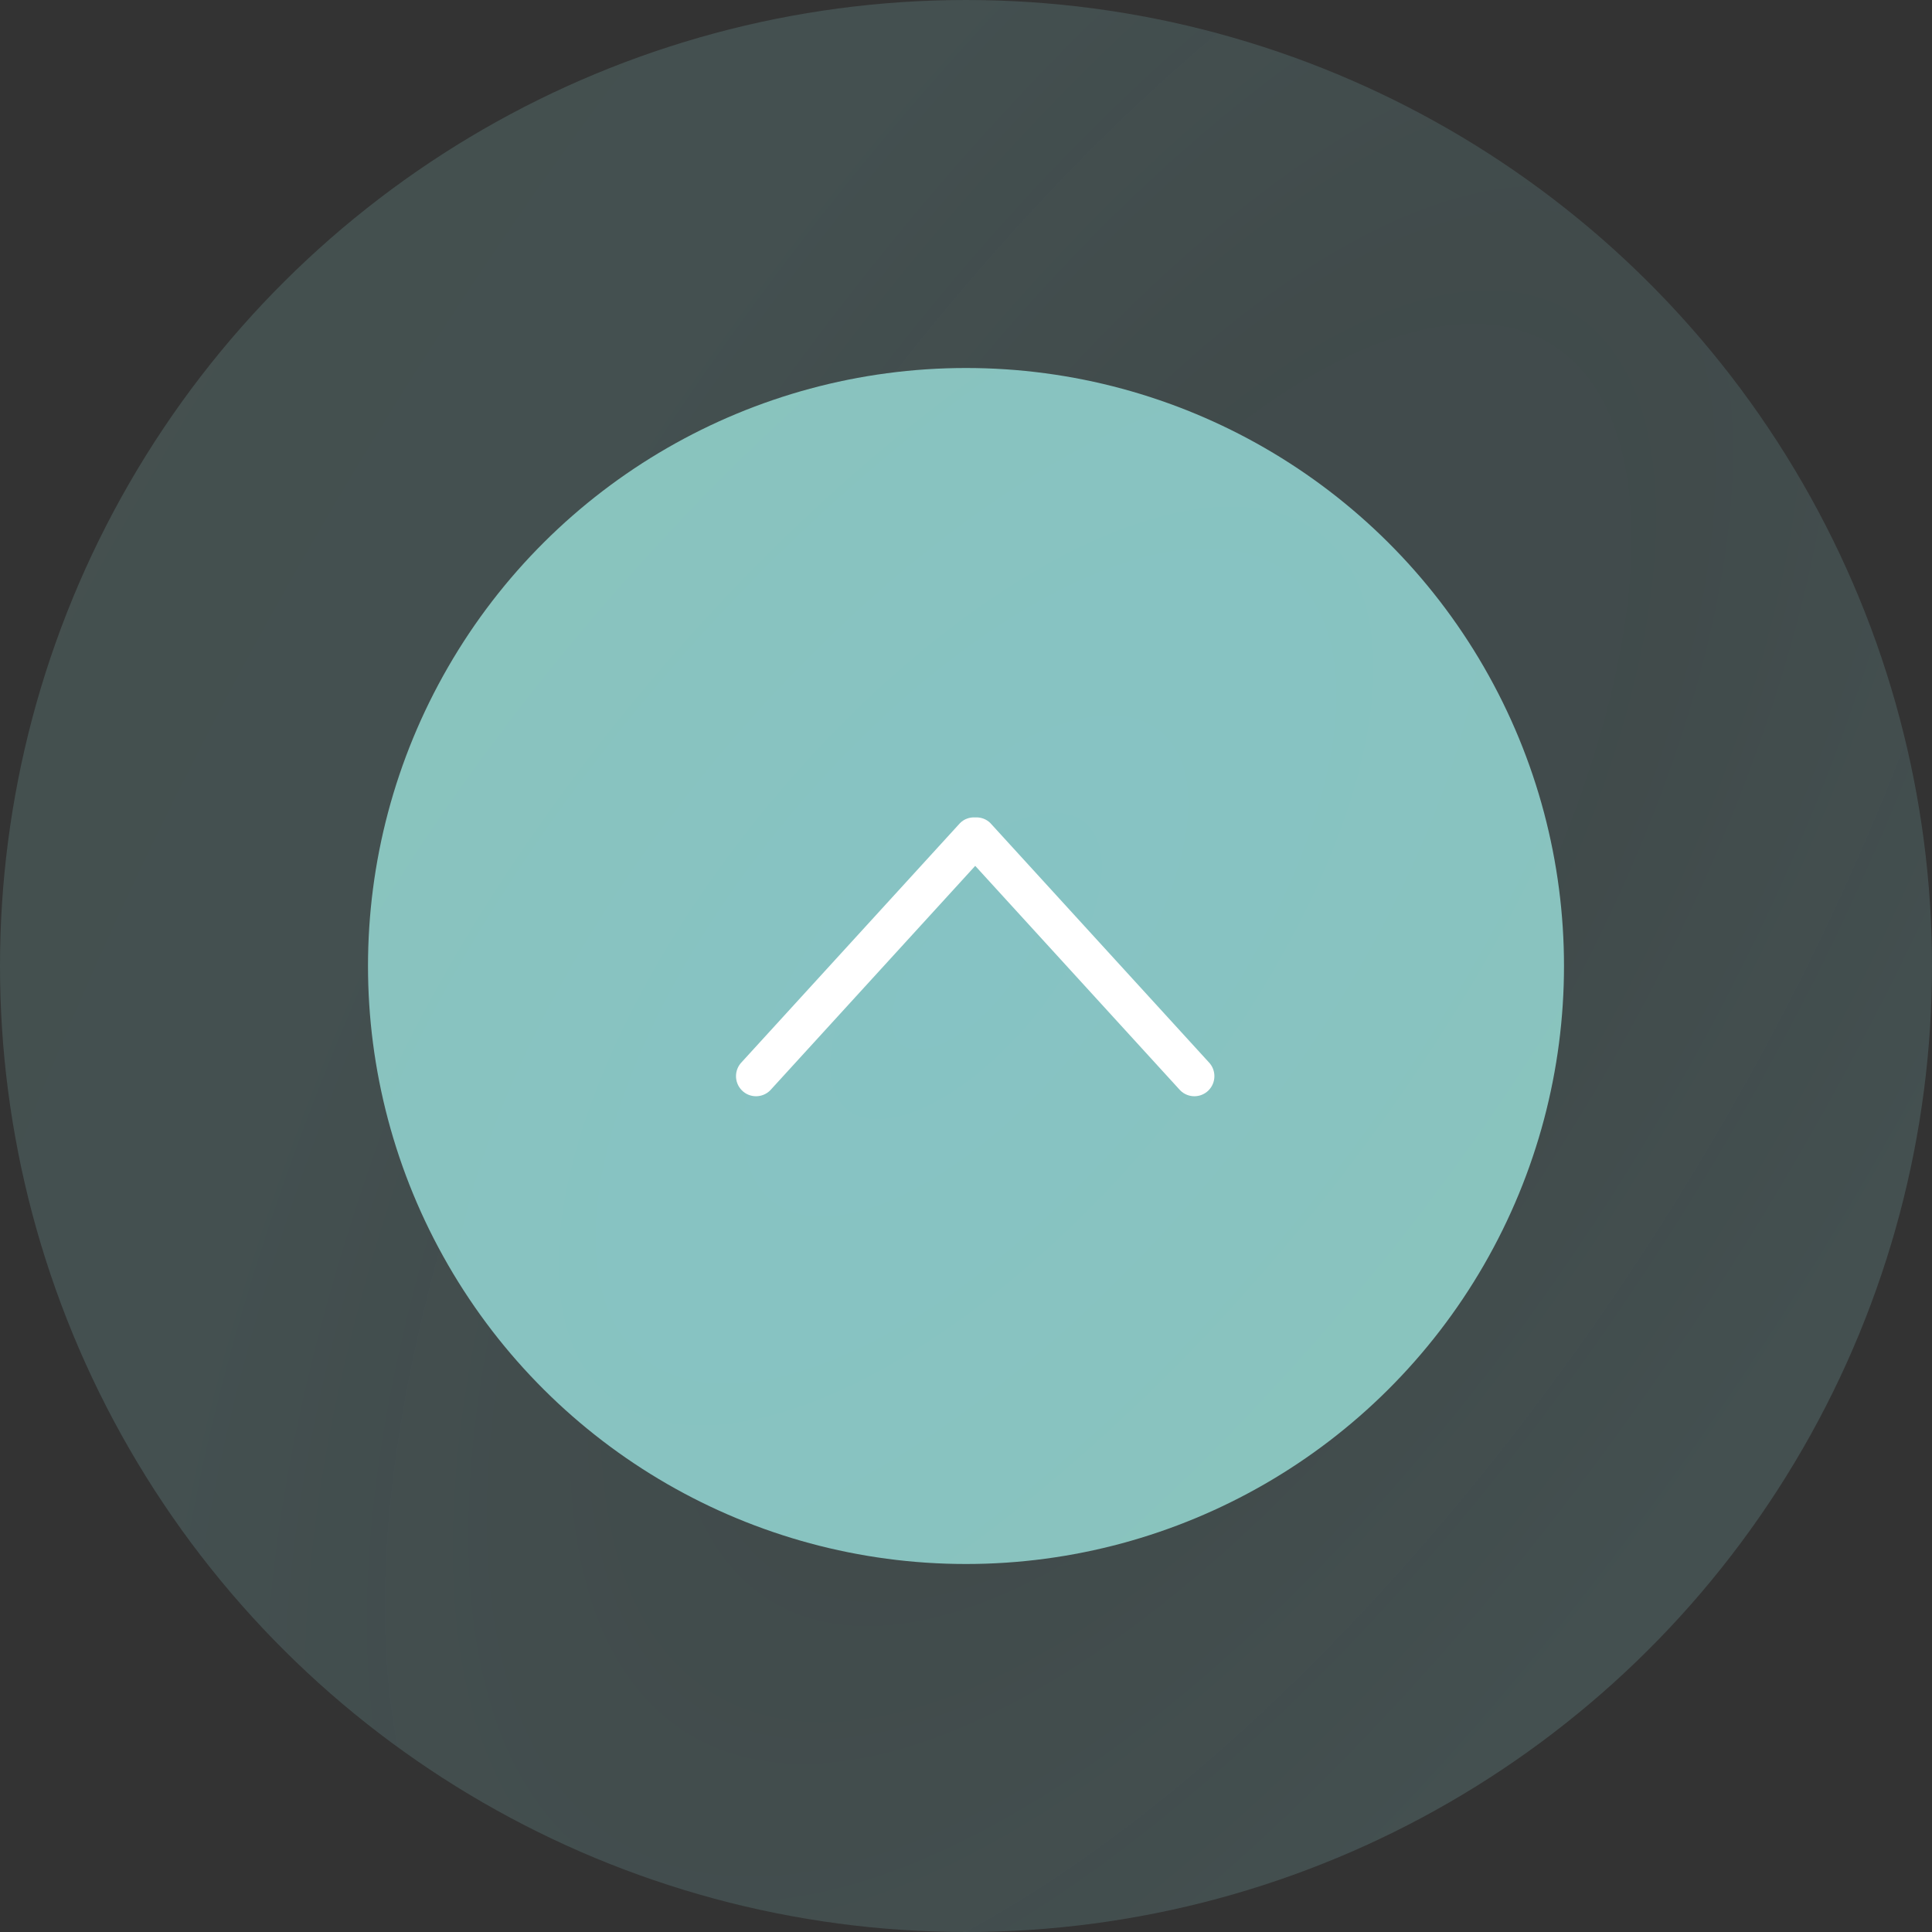 <svg width="105" height="105" viewBox="0 0 105 105" fill="none" xmlns="http://www.w3.org/2000/svg">
<rect x="0" y="0" width="105" height="105" fill="#333333" stroke="none"/>
<circle opacity="0.2" cx="52.5" cy="52.5" r="52.5" transform="rotate(-90 52.5 52.5)" fill="url(#paint0_radial_121_1498)"/>
<circle cx="52.5" cy="52.5" r="32.5" transform="rotate(-90 52.5 52.5)" fill="url(#paint1_radial_121_1498)"/>
<g clip-path="url(#clip0_121_1498)">
<path d="M53.001 47.058L41.858 59.259C41.433 59.685 40.743 59.685 40.319 59.259C39.894 58.833 39.894 58.141 40.319 57.715L52.176 44.733C52.403 44.505 52.704 44.409 53 44.424C53.297 44.409 53.597 44.505 53.824 44.733L65.681 57.715C66.106 58.141 66.106 58.833 65.681 59.259C65.257 59.685 64.567 59.685 64.142 59.259L53.001 47.058Z" fill="white"/>
</g>
<defs>
<radialGradient id="paint0_radial_121_1498" cx="0" cy="0" r="1" gradientUnits="userSpaceOnUse" gradientTransform="translate(55.5 65) rotate(-59.361) scale(75.546 166.113)">
<stop offset="0.204" stop-color="#86C3C4" stop-opacity="0.83"/>
<stop offset="0.534" stop-color="#86C3C4"/>
<stop offset="1" stop-color="#8CC4B9"/>
</radialGradient>
<radialGradient id="paint1_radial_121_1498" cx="0" cy="0" r="1" gradientUnits="userSpaceOnUse" gradientTransform="translate(52.5 52.5) rotate(-49.736) scale(55.779 122.649)">
<stop stop-color="#86C3C4"/>
<stop offset="1" stop-color="#8CC4B9"/>
</radialGradient>
<clipPath id="clip0_121_1498">
<rect width="26" height="26" fill="white" transform="matrix(4.37114e-08 1 1 -4.37114e-08 40 39)"/>
</clipPath>
</defs>
</svg>
